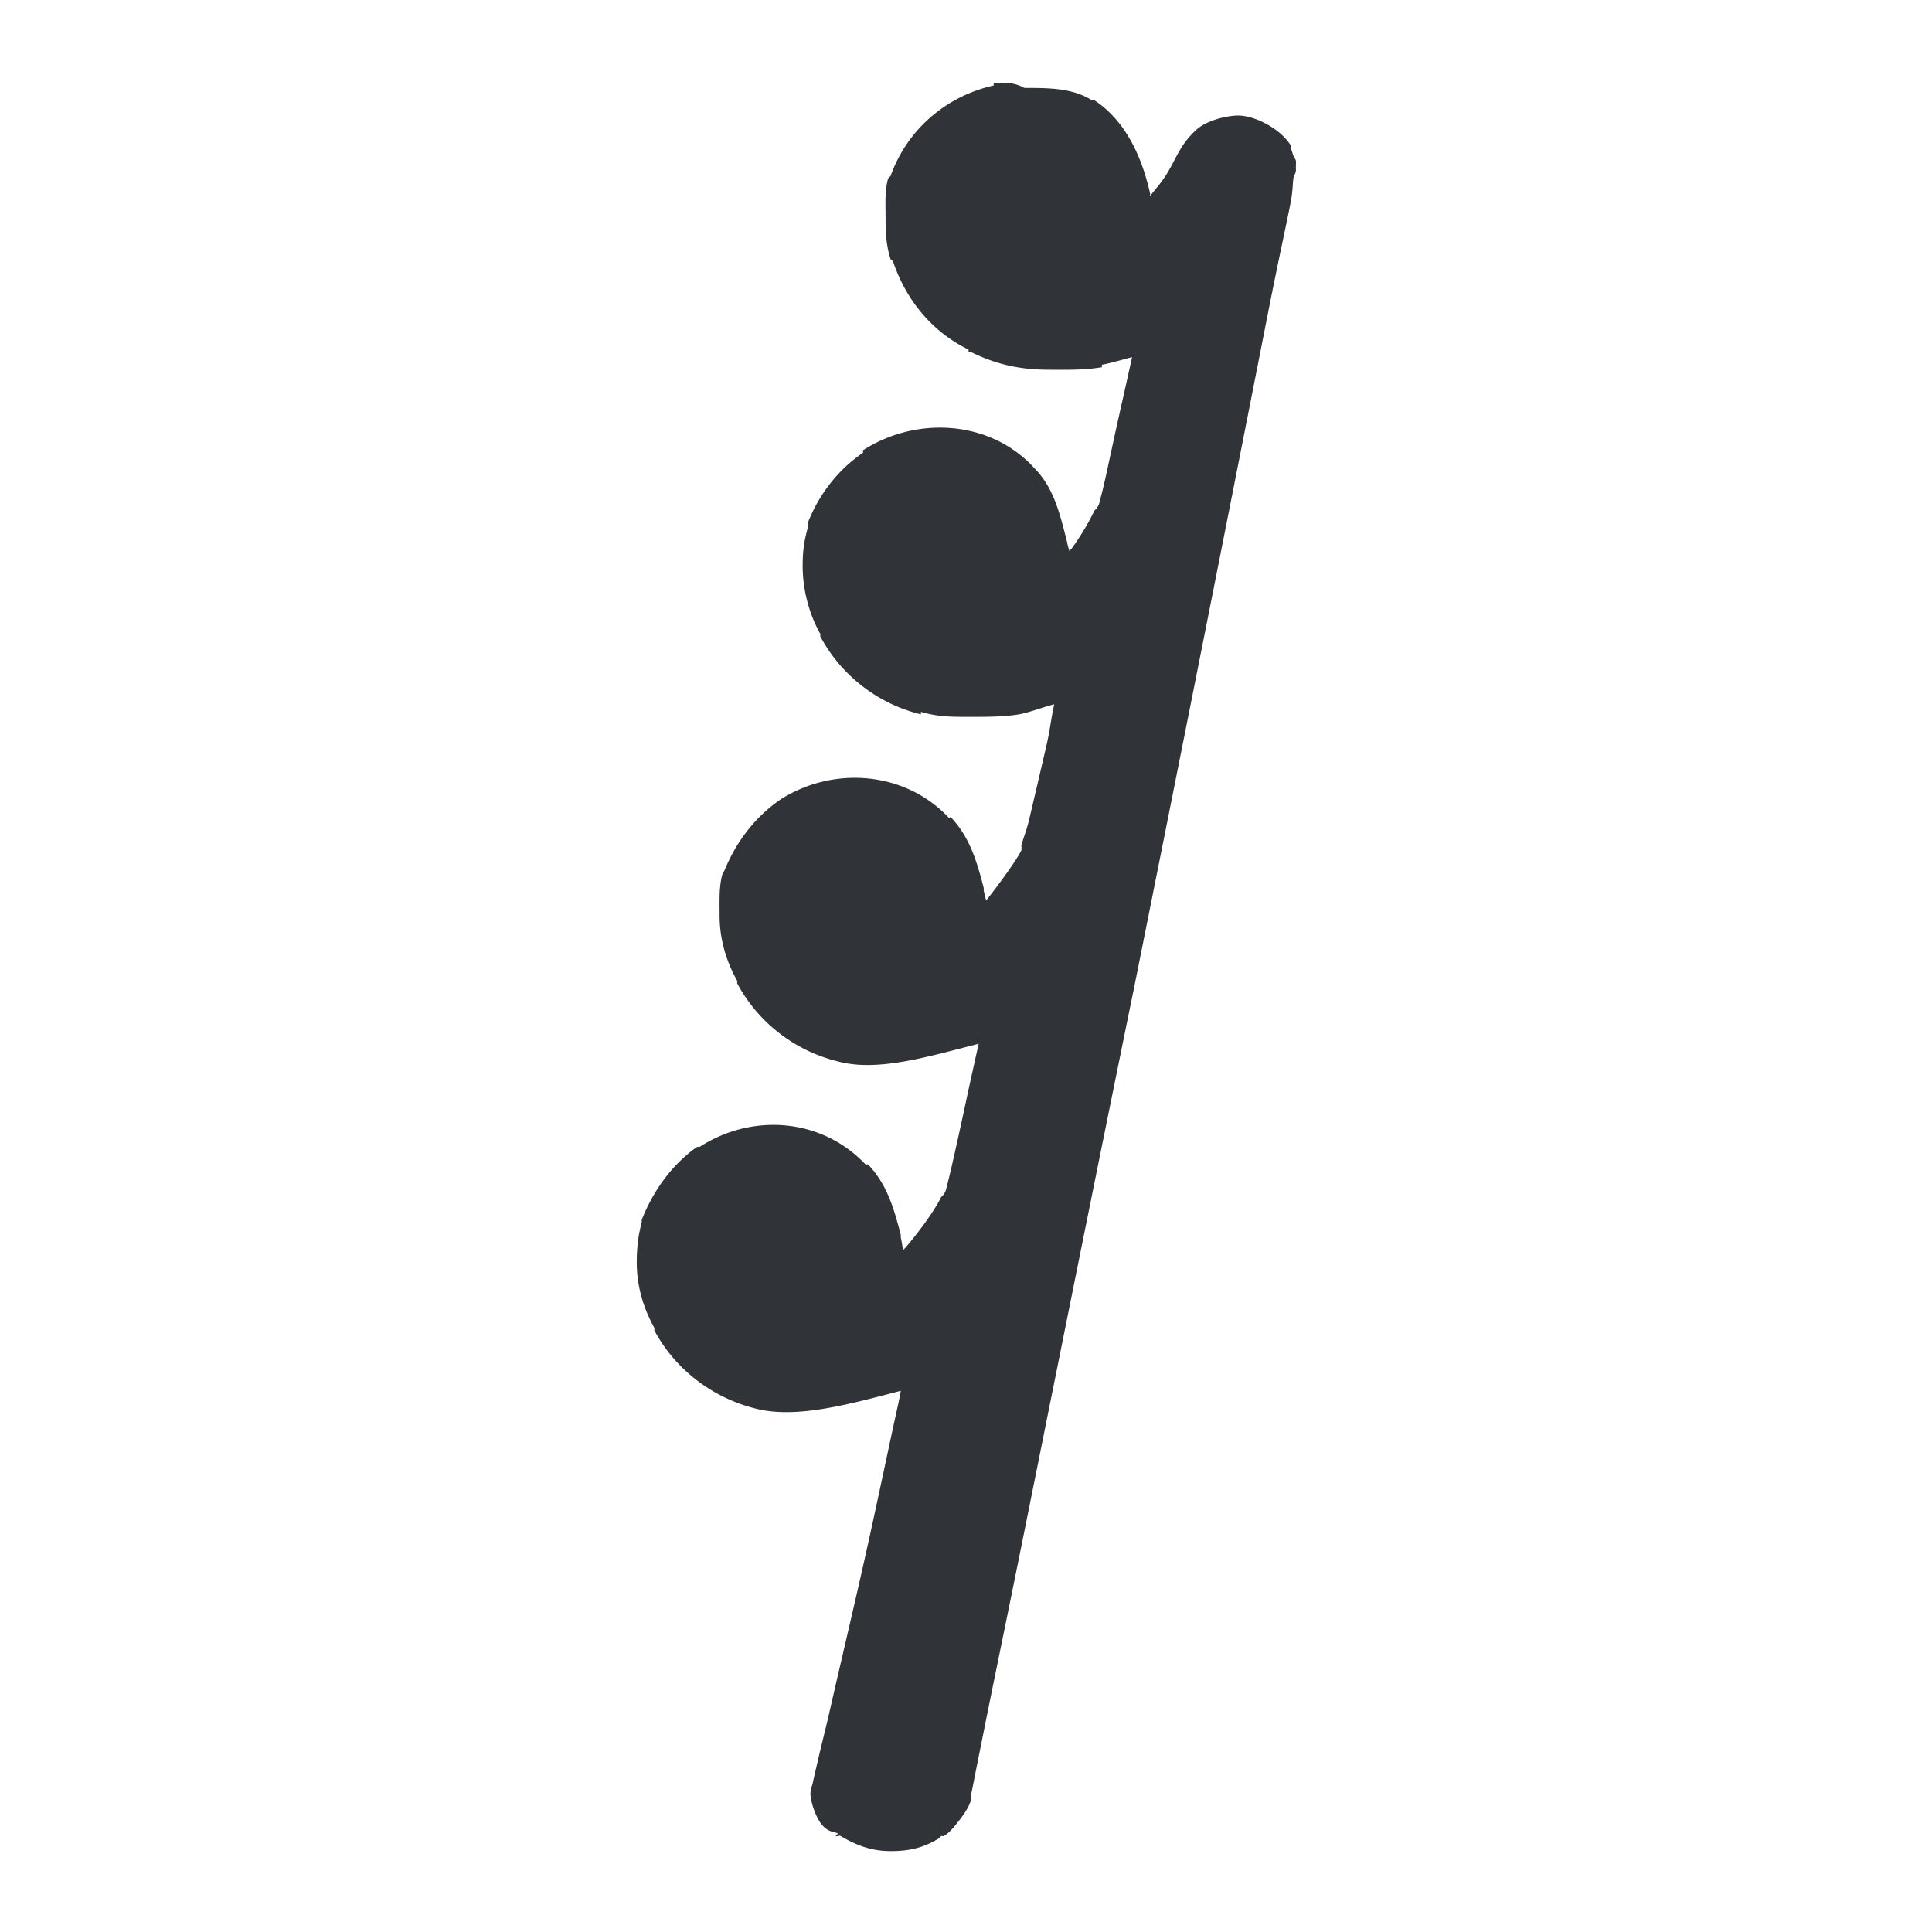 <?xml version='1.0'?><svg height='24' version='1.1' width='24' xmlns='http://www.w3.org/2000/svg'><g transform='translate(-184,-280)'><path d='m 196.344,281.031 0,0.031 c -0.6,0.134 -1.08,0.557 -1.281,1.125 a 0.5,0.5 0 0 0 -0.031,0.031 c -0.043,0.159 -0.031,0.31 -0.031,0.5 0,0.178 0.009,0.337 0.062,0.5 0.004,0.014 0.026,0.017 0.031,0.031 0.157,0.466 0.474,0.869 0.938,1.094 l 0,0.031 c 0.007,0.003 0.025,-0.003 0.031,0 0.295,0.144 0.585,0.219 0.969,0.219 0.261,0 0.421,0.006 0.656,-0.031 a 0.5,0.5 0 0 0 0,-0.031 c 0.114,-0.021 0.248,-0.062 0.375,-0.094 -0.04,0.183 -0.077,0.349 -0.125,0.562 -0.137,0.605 -0.205,0.955 -0.25,1.125 -0.045,0.17 -0.028,0.126 -0.062,0.188 a 0.5,0.5 0 0 0 -0.031,0.031 c -0.081,0.17 -0.185,0.337 -0.281,0.469 -0.015,0.02 -0.017,0.013 -0.031,0.031 -0.014,-0.052 -0.014,-0.045 -0.031,-0.125 -0.093,-0.363 -0.166,-0.664 -0.406,-0.906 -0.541,-0.592 -1.456,-0.649 -2.125,-0.219 a 0.5,0.5 0 0 0 0,0.031 c -0.33,0.225 -0.555,0.537 -0.688,0.875 a 0.5,0.5 0 0 0 0,0.062 c -0.043,0.159 -0.062,0.279 -0.062,0.469 0,0.273 0.069,0.577 0.219,0.844 0.003,0.006 -0.003,0.025 0,0.031 0.255,0.479 0.709,0.837 1.25,0.969 l 0,-0.031 c 0.204,0.059 0.352,0.062 0.562,0.062 0.21,0 0.453,0.003 0.656,-0.031 0.135,-0.025 0.292,-0.088 0.438,-0.125 -0.038,0.167 -0.052,0.318 -0.094,0.5 -0.076,0.33 -0.159,0.684 -0.219,0.938 -0.03,0.127 -0.075,0.236 -0.094,0.312 -0.005,0.019 0.004,0.016 0,0.031 -0.002,0.004 0.002,0.026 0,0.031 -0.07,0.14 -0.293,0.442 -0.438,0.625 -0.014,-0.052 -0.014,-0.045 -0.031,-0.125 a 0.5,0.5 0 0 0 0,-0.031 c -0.089,-0.347 -0.181,-0.638 -0.406,-0.875 -0.007,-0.007 -0.024,0.007 -0.031,0 -0.542,-0.575 -1.433,-0.645 -2.094,-0.219 -0.324,0.225 -0.551,0.538 -0.688,0.875 a 0.5,0.5 0 0 0 -0.031,0.062 c -0.039,0.156 -0.031,0.311 -0.031,0.5 0,0.27 0.07,0.546 0.219,0.812 0.003,0.006 -0.003,0.025 0,0.031 0.255,0.478 0.709,0.837 1.25,0.969 0.493,0.134 1.115,-0.058 1.75,-0.219 -0.042,0.182 -0.076,0.34 -0.125,0.562 -0.129,0.605 -0.207,0.951 -0.25,1.125 -0.043,0.174 -0.032,0.135 -0.062,0.188 a 0.5,0.5 0 0 0 -0.031,0.031 c -0.083,0.177 -0.326,0.5 -0.469,0.656 -0.016,-0.056 -0.01,-0.058 -0.031,-0.156 a 0.5,0.5 0 0 0 0,-0.031 c -0.09,-0.352 -0.179,-0.636 -0.406,-0.875 -0.007,-0.007 -0.024,0.007 -0.031,0 -0.542,-0.575 -1.402,-0.644 -2.062,-0.219 a 0.5,0.5 0 0 0 -0.031,0 c -0.322,0.225 -0.554,0.563 -0.688,0.906 a 0.5,0.5 0 0 0 0,0.031 c -0.043,0.159 -0.062,0.31 -0.062,0.5 0,0.269 0.07,0.546 0.219,0.812 0.003,0.006 -0.003,0.025 0,0.031 0.255,0.479 0.713,0.833 1.25,0.969 0.506,0.134 1.162,-0.05 1.812,-0.219 -0.013,0.059 -0.017,0.092 -0.031,0.156 -0.114,0.513 -0.252,1.185 -0.406,1.875 -0.154,0.69 -0.317,1.374 -0.438,1.906 -0.06,0.266 -0.119,0.492 -0.156,0.656 -0.038,0.164 -0.079,0.339 -0.062,0.281 a 0.5,0.5 0 0 0 -0.031,0.125 c 0,0.092 0.063,0.308 0.156,0.406 0.078,0.082 0.142,0.072 0.188,0.094 l -0.031,0.031 c 0.018,0.011 0.045,-0.01 0.062,0 0.19,0.113 0.377,0.188 0.625,0.188 0.245,0 0.407,-0.046 0.594,-0.156 0.012,-0.007 0.019,-0.024 0.031,-0.031 0.005,-0.002 0.026,0.003 0.031,0 0.057,-0.029 0.113,-0.093 0.188,-0.188 0.094,-0.119 0.143,-0.213 0.156,-0.281 a 0.5,0.5 0 0 0 0,-0.031 c 0.001,-0.006 -0.003,-0.014 0,-0.031 0.007,-0.035 0.018,-0.087 0.031,-0.156 0.027,-0.139 0.073,-0.366 0.125,-0.625 0.103,-0.519 0.253,-1.24 0.438,-2.156 0.369,-1.832 0.875,-4.368 1.438,-7.125 0.89,-4.443 1.38,-6.942 1.656,-8.344 0.138,-0.701 0.234,-1.12 0.281,-1.375 0.024,-0.128 0.022,-0.218 0.031,-0.281 0.005,-0.031 0.028,-0.062 0.031,-0.094 0.001,-0.016 2.8e-4,-0.032 0,-0.062 -1.4e-4,-0.015 0.004,-0.032 0,-0.062 -0.002,-0.015 -0.031,-0.062 -0.031,-0.062 -1.1e-4,-4.3e-4 -0.031,-0.093 -0.031,-0.094 a 0.5,0.5 0 0 0 0,-0.031 c -0.122,-0.206 -0.444,-0.375 -0.656,-0.375 -0.114,0 -0.386,0.049 -0.531,0.188 -0.145,0.139 -0.2,0.252 -0.281,0.406 -0.118,0.227 -0.187,0.28 -0.281,0.406 -0.004,-0.017 0.004,-0.013 0,-0.031 -0.116,-0.518 -0.337,-0.922 -0.688,-1.156 a 0.5,0.5 0 0 0 -0.031,0 c -0.252,-0.161 -0.552,-0.154 -0.844,-0.156 a 0.5,0.5 0 0 0 -0.281,-0.062 c -0.031,0.006 -0.063,-0.008 -0.094,0 z m 0.25,0.969 c 0.141,-0.034 0.314,0.014 0.438,0.094 0.165,0.111 0.188,0.114 0.281,0.531 0.053,0.246 0.07,0.392 0.156,0.562 0.066,0.13 0.179,0.234 0.281,0.312 -0.073,0.018 -0.158,0.051 -0.219,0.062 -0.008,0.002 -0.024,-0.001 -0.031,0 -0.159,0.024 -0.224,0.031 -0.469,0.031 -0.365,0 -0.288,0.029 -0.531,-0.094 a 0.5,0.5 0 0 0 -0.031,-0.031 c -0.26,-0.118 -0.386,-0.265 -0.469,-0.531 a 0.5,0.5 0 0 0 0,-0.031 c -0.012,-0.032 0,0.002 0,-0.188 0,-0.163 -0.018,-0.125 0,-0.188 0.096,-0.269 0.266,-0.44 0.531,-0.5 a 0.5,0.5 0 0 0 0.031,0 0.5,0.5 0 0 0 0.031,-0.031 z m -1.312,4.438 c 0.299,-0.192 0.628,-0.139 0.812,0.062 a 0.5,0.5 0 0 0 0.031,0 c 0.035,0.035 0.082,0.155 0.156,0.438 0.003,0.012 -0.002,0.02 0,0.031 0.05,0.227 0.105,0.399 0.188,0.562 0.065,0.129 0.177,0.202 0.281,0.281 -0.09,0.021 -0.204,0.048 -0.281,0.062 -0.125,0.021 -0.307,0.031 -0.469,0.031 -0.162,0 -0.327,-0.004 -0.312,0 a 0.5,0.5 0 0 0 0,-0.031 c -0.279,-0.068 -0.53,-0.246 -0.625,-0.438 a 0.5,0.5 0 0 0 -0.031,-0.031 c -0.082,-0.139 -0.062,-0.135 -0.062,-0.375 0,-0.163 0.013,-0.124 0.031,-0.188 0.003,-0.01 -0.004,-0.015 0,-0.031 0.073,-0.151 0.178,-0.305 0.281,-0.375 z m 2.75,1.062 c -0.006,0.03 -0.025,0.064 -0.031,0.094 a 0.5,0.5 0 0 0 -0.031,0 c 0.024,-0.028 0.04,-0.064 0.062,-0.094 z m -3.781,3.281 c 0.299,-0.193 0.627,-0.173 0.812,0.031 a 0.5,0.5 0 0 0 0.031,0.031 c 0.028,0.027 0.082,0.127 0.156,0.406 0.003,0.012 -0.003,0.019 0,0.031 0.049,0.226 0.075,0.399 0.156,0.562 0.046,0.092 0.143,0.147 0.219,0.219 -0.358,0.052 -0.833,0.193 -0.969,0.156 -0.277,-0.068 -0.53,-0.278 -0.625,-0.469 A 0.5,0.5 0 0 0 194,291.719 c -0.083,-0.139 -0.062,-0.108 -0.062,-0.344 0,-0.142 -0.009,-0.148 0,-0.188 0.071,-0.176 0.195,-0.318 0.312,-0.406 z m 2.969,0.75 c -0.044,0.222 -0.047,0.205 -0.094,0.438 A 0.5,0.5 0 0 0 197,291.875 c 0.092,-0.108 0.137,-0.224 0.219,-0.344 z m -4,3.562 c 0.299,-0.192 0.659,-0.142 0.844,0.062 0.035,0.035 0.072,0.108 0.156,0.438 0.053,0.244 0.101,0.392 0.188,0.562 0.048,0.096 0.14,0.147 0.219,0.219 -0.375,0.053 -0.886,0.187 -1,0.156 -0.281,-0.071 -0.53,-0.277 -0.625,-0.469 a 0.5,0.5 0 0 0 -0.031,-0.031 c -0.082,-0.139 -0.062,-0.107 -0.062,-0.344 0,-0.19 -8.2e-4,-0.1 0.031,-0.219 0.068,-0.153 0.172,-0.293 0.281,-0.375 z m 3.156,0.5 c -0.052,0.254 -0.107,0.507 -0.156,0.75 a 0.5,0.5 0 0 0 -0.25,-0.156 c 0.161,-0.171 0.279,-0.384 0.406,-0.594 z' style='fill:#303338;stroke-width:1'/><path d='m 196.475,281.529 c -0.45,0.088 -0.796,0.4 -0.949,0.83 -0.037,0.139 -0.037,0.173 -0.037,0.363 0,0.189 0,0.26 0.037,0.363 0.119,0.383 0.363,0.674 0.743,0.847 0.274,0.139 0.379,0.156 0.759,0.156 0.261,0 0.363,0 0.573,-0.034 0.274,-0.051 0.654,-0.156 0.949,-0.258 l 0.19,-0.071 -0.017,0.071 c -0.017,0.034 -0.139,0.637 -0.295,1.328 -0.274,1.21 -0.292,1.281 -0.379,1.437 -0.19,0.396 -0.464,0.776 -0.658,0.899 -0.102,0.068 -0.19,0.068 -0.309,0.017 -0.155,-0.085 -0.21,-0.173 -0.311,-0.64 -0.088,-0.346 -0.156,-0.535 -0.295,-0.675 -0.363,-0.396 -0.986,-0.447 -1.471,-0.135 -0.224,0.153 -0.396,0.396 -0.498,0.654 -0.037,0.139 -0.037,0.173 -0.037,0.363 0,0.261 0.017,0.4 0.139,0.606 0.173,0.346 0.535,0.624 0.953,0.725 0.189,0.055 0.674,0.055 1.003,0 0.274,-0.05 0.603,-0.139 0.932,-0.24 0.156,-0.051 0.261,-0.088 0.278,-0.088 0,0.017 -0.589,2.613 -0.623,2.698 -0.106,0.224 -0.38,0.658 -0.586,0.881 -0.227,0.207 -0.329,0.245 -0.519,0.173 -0.156,-0.085 -0.21,-0.173 -0.311,-0.641 -0.088,-0.345 -0.156,-0.535 -0.295,-0.671 -0.363,-0.4 -0.986,-0.451 -1.471,-0.139 -0.224,0.155 -0.396,0.396 -0.502,0.658 -0.034,0.135 -0.034,0.173 -0.034,0.362 0,0.258 0.017,0.397 0.14,0.604 0.173,0.345 0.535,0.624 0.952,0.725 0.448,0.121 1.193,0.02 2.04,-0.258 0.118,-0.051 0.24,-0.088 0.24,-0.088 0,0.021 -0.139,0.59 -0.295,1.298 -0.258,1.21 -0.274,1.298 -0.363,1.451 -0.139,0.295 -0.447,0.712 -0.658,0.901 -0.173,0.156 -0.291,0.19 -0.464,0.119 -0.155,-0.085 -0.21,-0.173 -0.311,-0.637 -0.088,-0.346 -0.156,-0.536 -0.295,-0.675 -0.363,-0.4 -0.986,-0.45 -1.471,-0.139 -0.224,0.156 -0.396,0.396 -0.498,0.658 -0.037,0.139 -0.037,0.173 -0.037,0.363 0,0.258 0.016,0.396 0.139,0.603 0.173,0.346 0.535,0.624 0.952,0.729 0.448,0.119 1.312,0 2.159,-0.295 0.105,-0.034 0.173,-0.05 0.173,-0.05 0,0.017 -1.21,5.442 -1.261,5.615 0,0.037 0.017,0.055 0.084,0.088 0.106,0.068 0.278,0.122 0.4,0.122 0.119,0 0.291,-0.055 0.396,-0.122 0.071,-0.034 0.088,-0.051 0.106,-0.139 0,-0.051 0.914,-4.599 2.04,-10.113 1.779,-8.886 2.003,-10.024 1.986,-10.061 -0.05,-0.085 -0.119,-0.119 -0.224,-0.119 -0.155,0 -0.189,0.034 -0.345,0.329 -0.224,0.43 -0.451,0.742 -0.606,0.864 -0.085,0.068 -0.174,0.068 -0.309,0.017 -0.155,-0.088 -0.21,-0.174 -0.311,-0.641 -0.105,-0.468 -0.227,-0.674 -0.485,-0.847 -0.244,-0.156 -0.552,-0.206 -0.83,-0.139 z' style='fill:#303338;fill-rule:evenodd'/></g></svg>